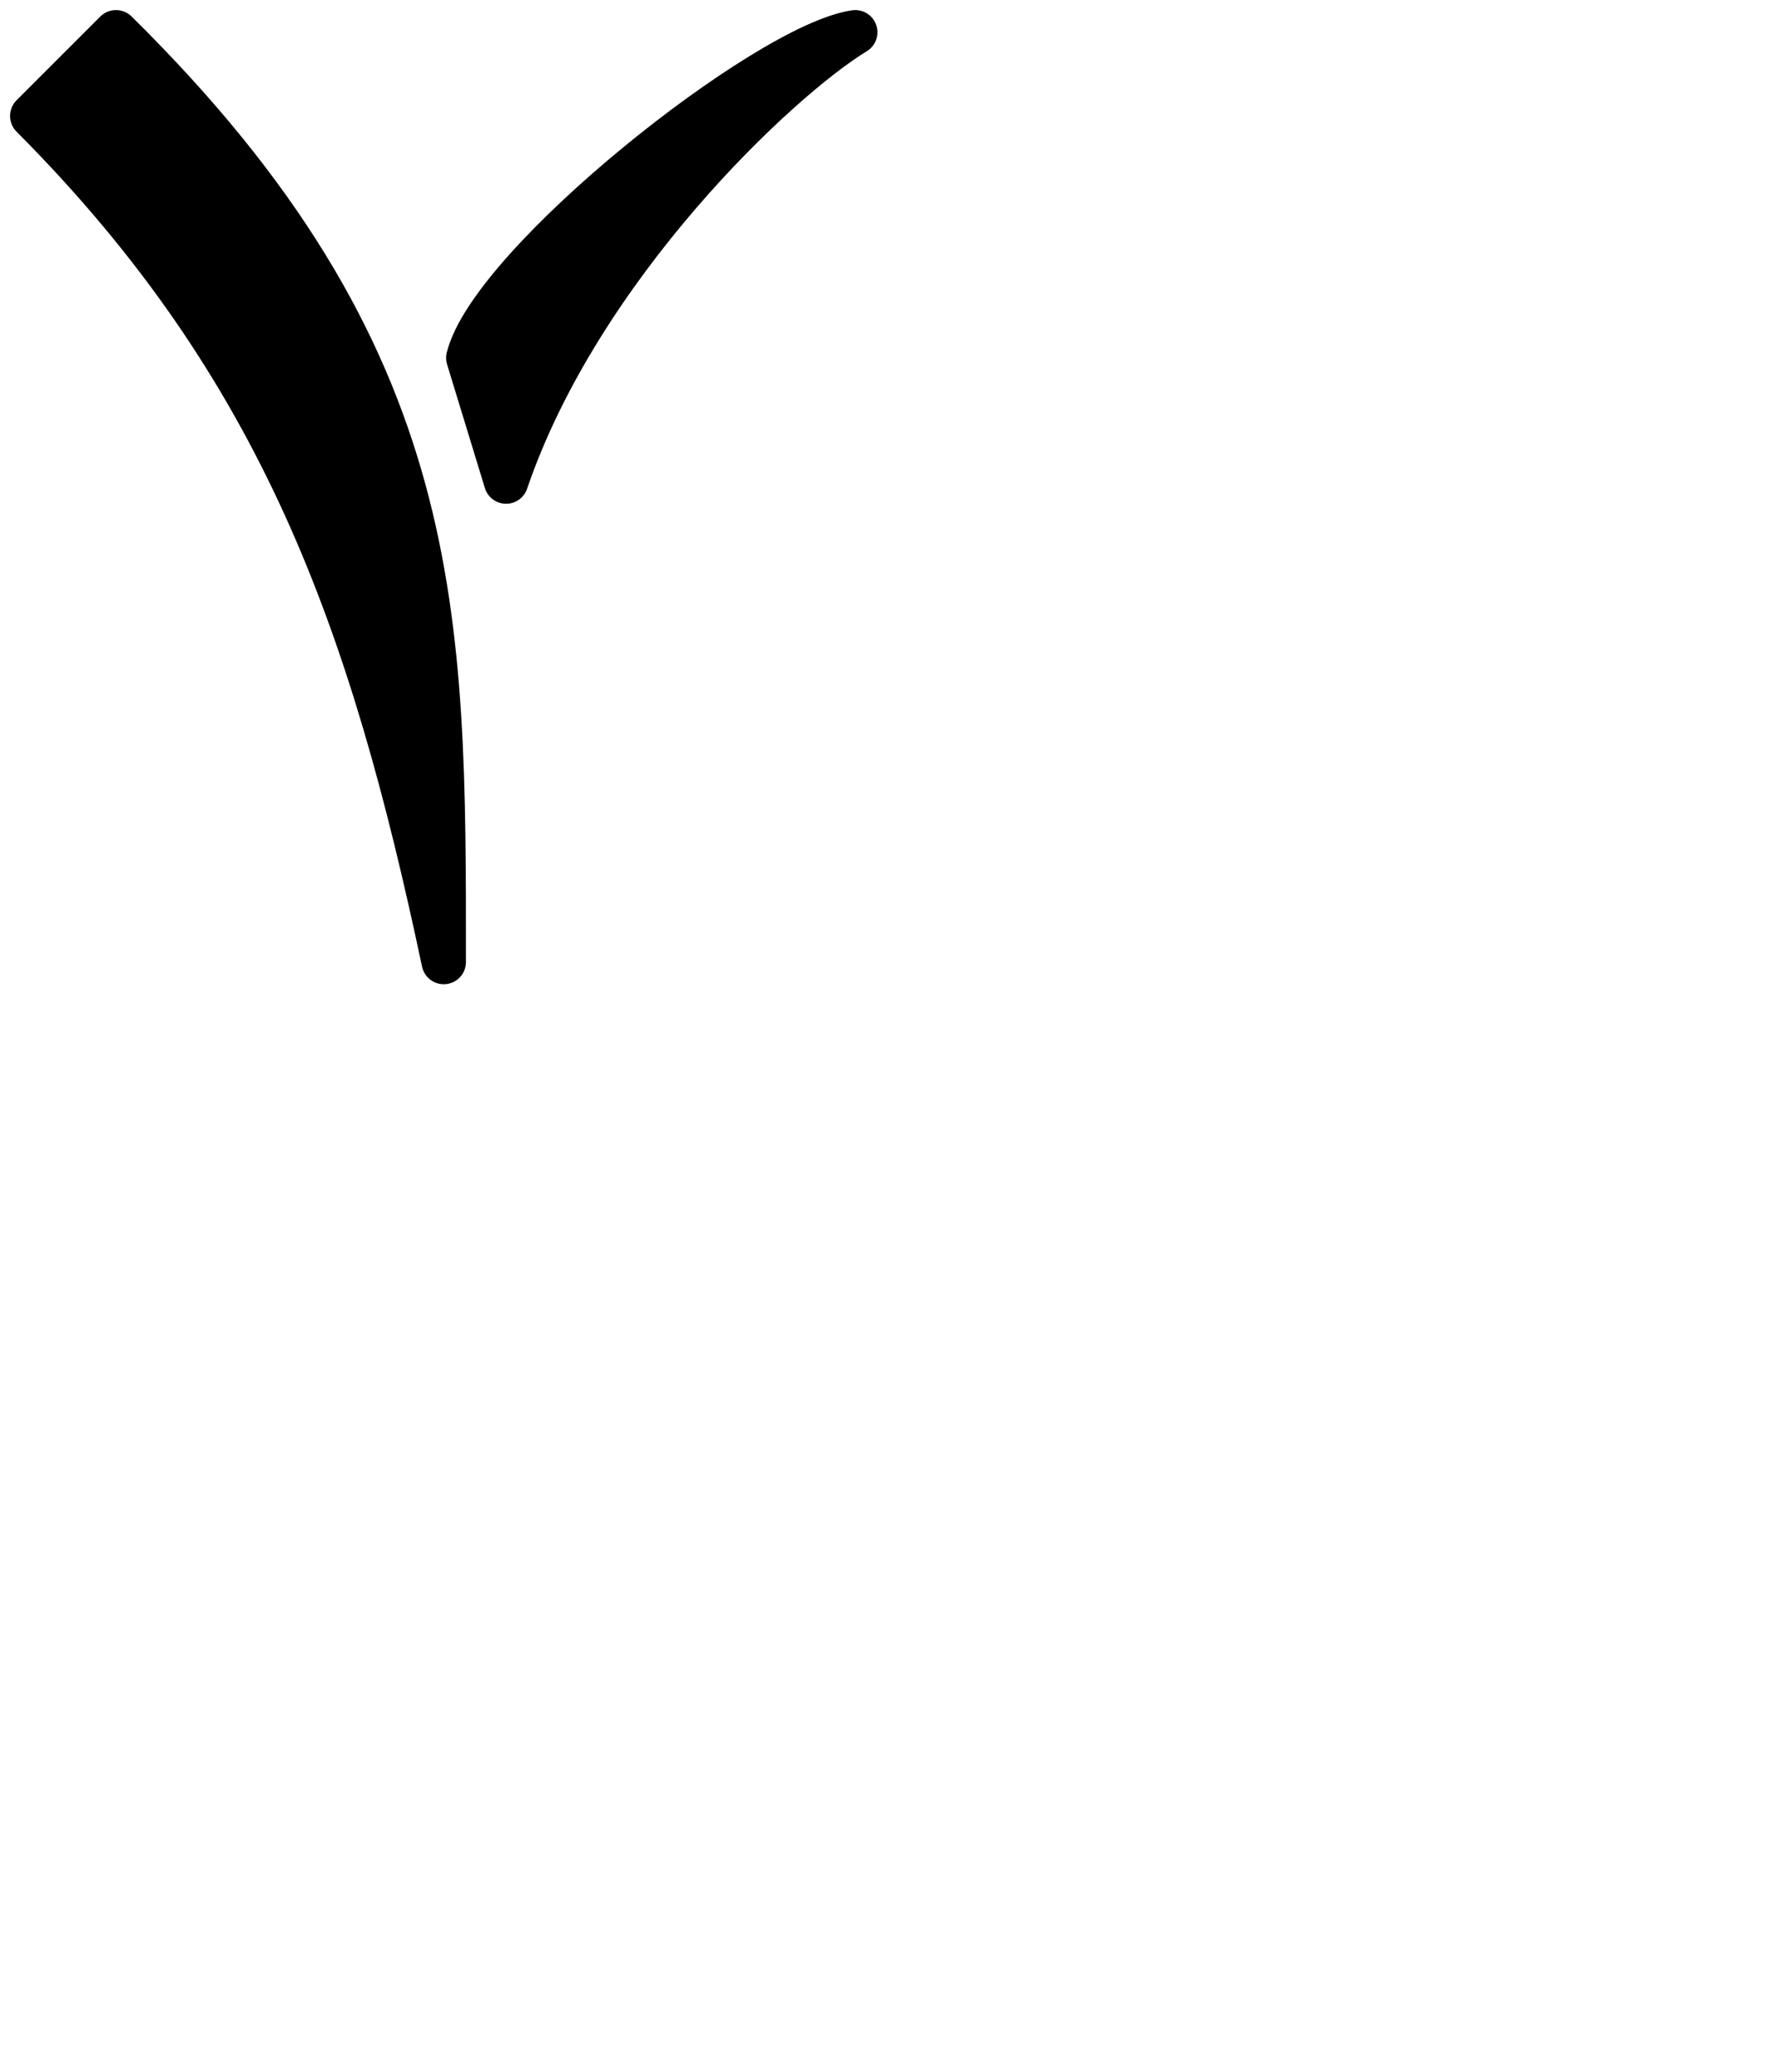 <?xml version="1.0" encoding="UTF-8" standalone="no"?>
<!-- Created with Inkscape (http://www.inkscape.org/) -->

<svg
   xmlns:svg="http://www.w3.org/2000/svg"
   xmlns="http://www.w3.org/2000/svg"
   width="120mm"
   height="140mm"
   viewBox="0 0 120 140"
   version="1.1"
   id="wye-logo">
  <g
     id="layer1"
     transform="translate(30,-261.99)">
    <path
       style="display:inline;fill:#000000;fill-opacity:1;stroke:#000000;stroke-width:3;stroke-linecap:round;stroke-linejoin:round;stroke-miterlimit:4;stroke-dasharray:none;stroke-opacity:1"
       d="M -22.16,264.17 C 0.159,286.173 0.003,303.513 0,327 -4.859,304.07 -10.866,286.838 -27.82,269.827 Z"
       id="path-left" />
    <path
       style="display:inline;fill:#000000;fill-opacity:1;stroke:#000000;stroke-width:3;stroke-linecap:round;stroke-linejoin:round;stroke-miterlimit:4;stroke-dasharray:none;stroke-opacity:1"
       d="m 27.82,264.17 c -6.008,0.88 -24.55,15.604 -26.161,22.003 l 2.556,8.359 C 9.189,279.969 22.571,267.368 27.82,264.17 Z"
       id="path-right" />
  </g>
</svg>

